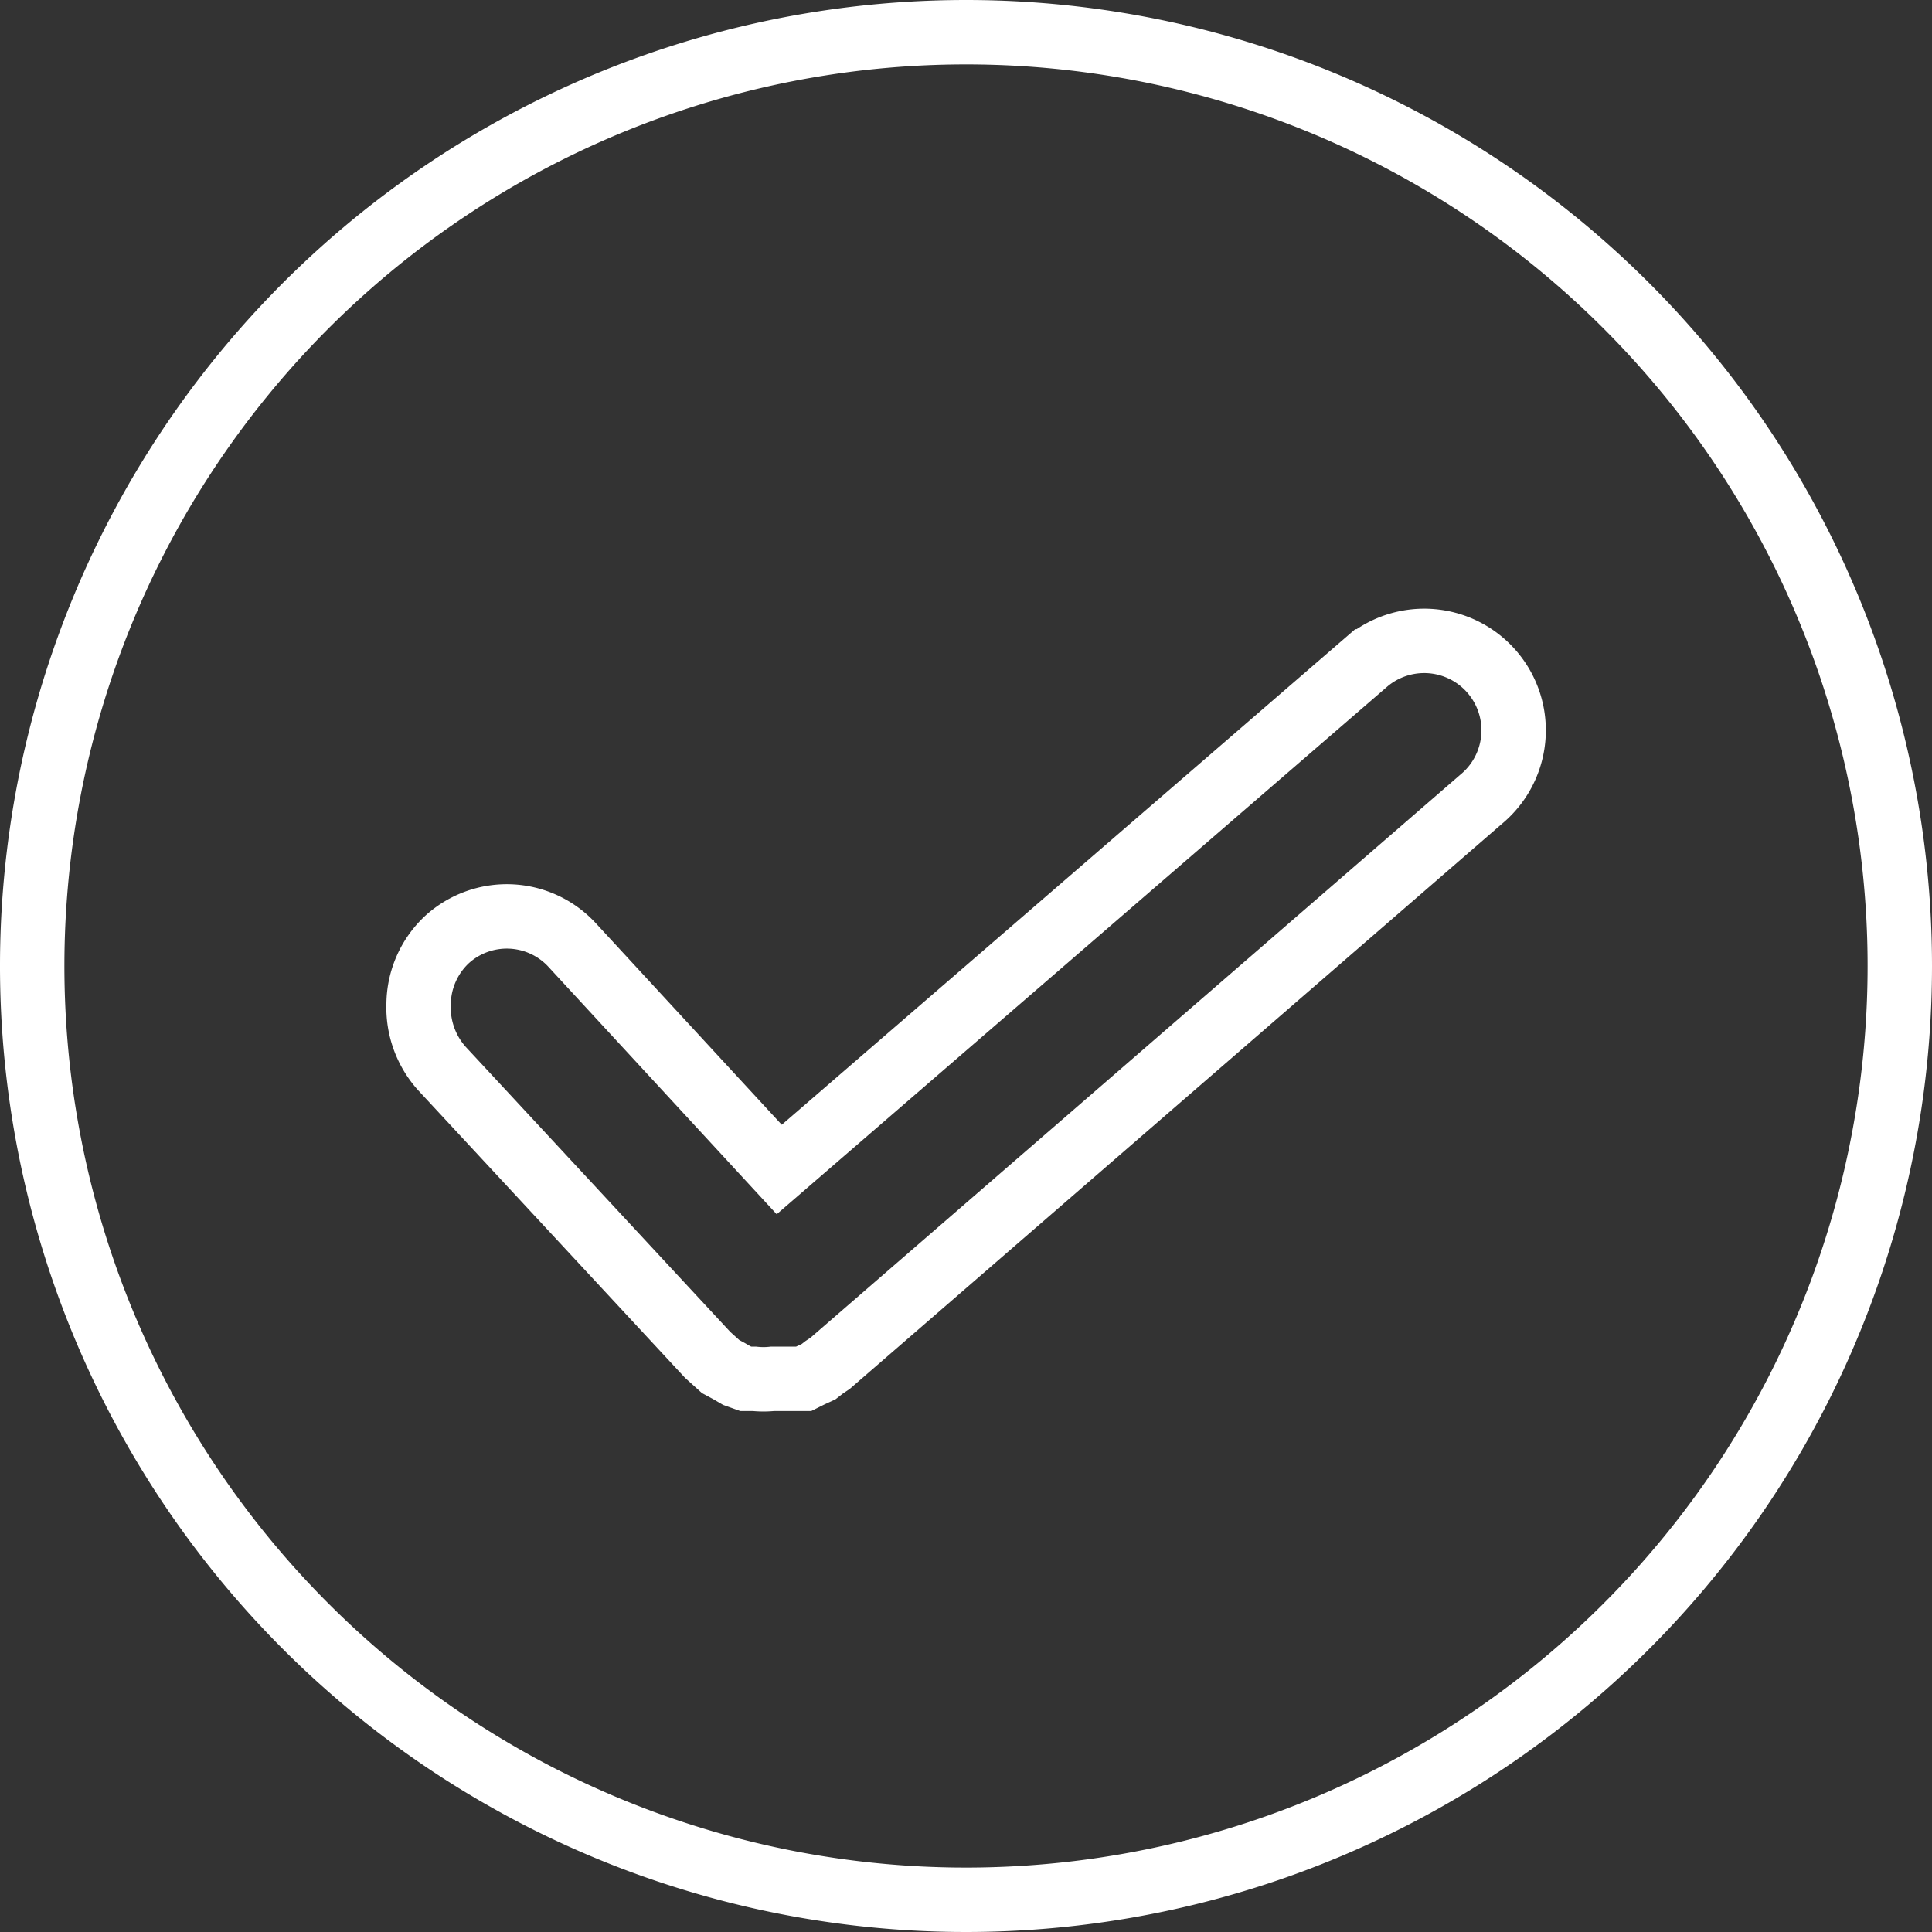 <svg xmlns="http://www.w3.org/2000/svg" viewBox="0 0 30 30"><rect x="0" y="0" width="30" height="30" fill="#333333" stroke="none"/><defs><style>.cls-1{fill:none;stroke:#fff;stroke-miterlimit:10;}</style></defs><g id="Layer_2" data-name="Layer 2"><g id="Layer_1-2" data-name="Layer 1"><path class="cls-1" d="M15,.5A14.5,14.5,0,1,0,29.5,15,14.5,14.5,0,0,0,15,.5Zm8,11.91L12.89,21.17l-.09.06-.09.07-.13.06-.1.05-.14,0-.1,0-.24,0a1.36,1.36,0,0,1-.29,0l-.13,0-.14-.05-.12-.07-.13-.07-.1-.09-.1-.09L6.86,16.59a1.42,1.42,0,0,1-.36-1,1.39,1.39,0,0,1,.44-1,1.38,1.38,0,0,1,1.94.08l3.22,3.49,9.13-7.89A1.38,1.38,0,0,1,23,12.41Z"/></g></g></svg>